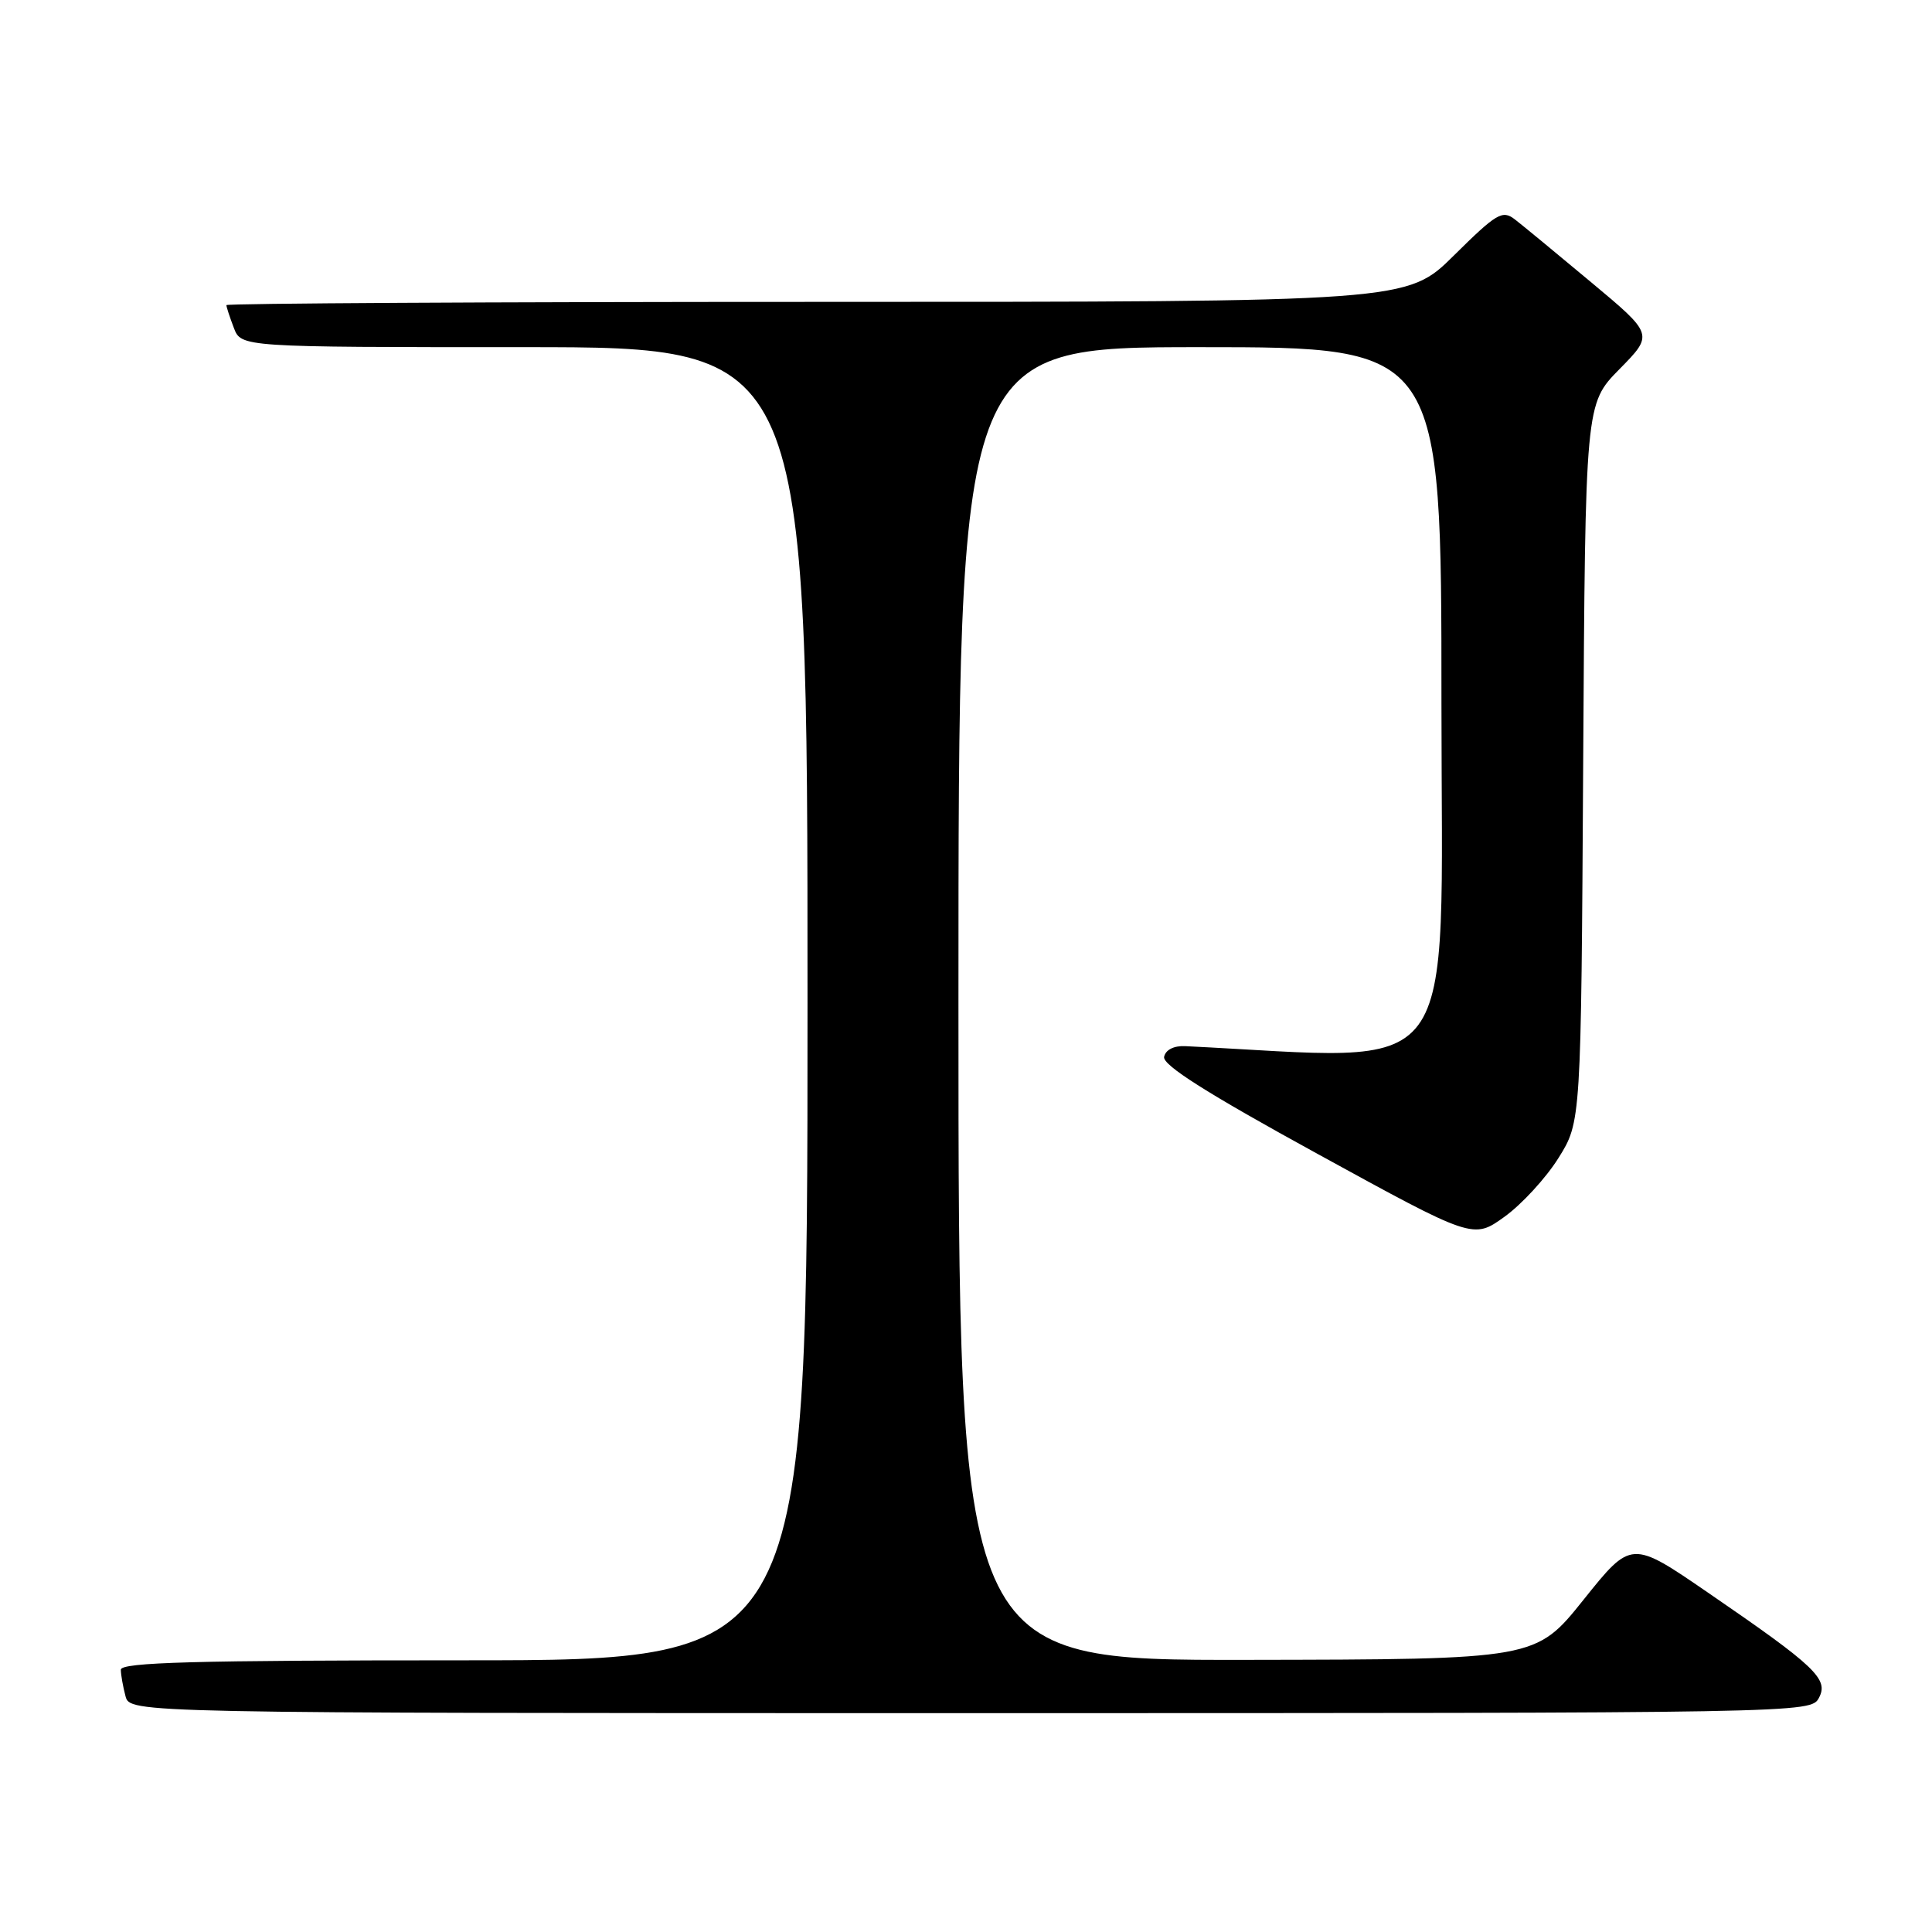 <?xml version="1.0" encoding="UTF-8" standalone="no"?>
<!DOCTYPE svg PUBLIC "-//W3C//DTD SVG 1.1//EN" "http://www.w3.org/Graphics/SVG/1.1/DTD/svg11.dtd" >
<svg xmlns="http://www.w3.org/2000/svg" xmlns:xlink="http://www.w3.org/1999/xlink" version="1.1" viewBox="0 0 256 256">
 <g >
 <path fill="currentColor"
d=" M 241.01 224.99 C 242.35 222.49 240.62 220.84 226.33 211.04 C 216.16 204.06 216.16 204.06 209.83 211.97 C 203.50 219.88 203.50 219.88 165.25 219.94 C 127.00 220.00 127.00 220.00 127.00 133.00 C 127.00 46.00 127.00 46.00 159.00 46.00 C 191.00 46.00 191.00 46.00 191.00 93.10 C 191.00 144.57 194.10 140.42 157.03 138.62 C 155.54 138.55 154.44 139.11 154.25 140.04 C 154.03 141.13 159.97 144.89 174.57 152.89 C 195.21 164.21 195.21 164.21 199.35 161.23 C 201.63 159.59 204.85 156.09 206.50 153.45 C 209.50 148.66 209.50 148.66 209.78 101.08 C 210.06 53.51 210.06 53.51 214.59 48.91 C 219.12 44.31 219.12 44.31 210.81 37.38 C 206.24 33.56 201.69 29.81 200.70 29.05 C 199.07 27.80 198.28 28.28 192.67 33.83 C 186.45 40.00 186.45 40.00 108.22 40.00 C 65.20 40.00 30.00 40.20 30.00 40.43 C 30.00 40.67 30.44 42.02 30.98 43.43 C 31.95 46.00 31.95 46.00 69.48 46.00 C 107.00 46.00 107.00 46.00 107.00 133.00 C 107.00 220.00 107.00 220.00 61.50 220.00 C 25.76 220.00 16.00 220.27 16.01 221.25 C 16.02 221.94 16.30 223.51 16.63 224.75 C 17.23 227.00 17.23 227.00 128.58 227.00 C 239.13 227.00 239.94 226.99 241.01 224.99 Z "/>
</g>
</svg>